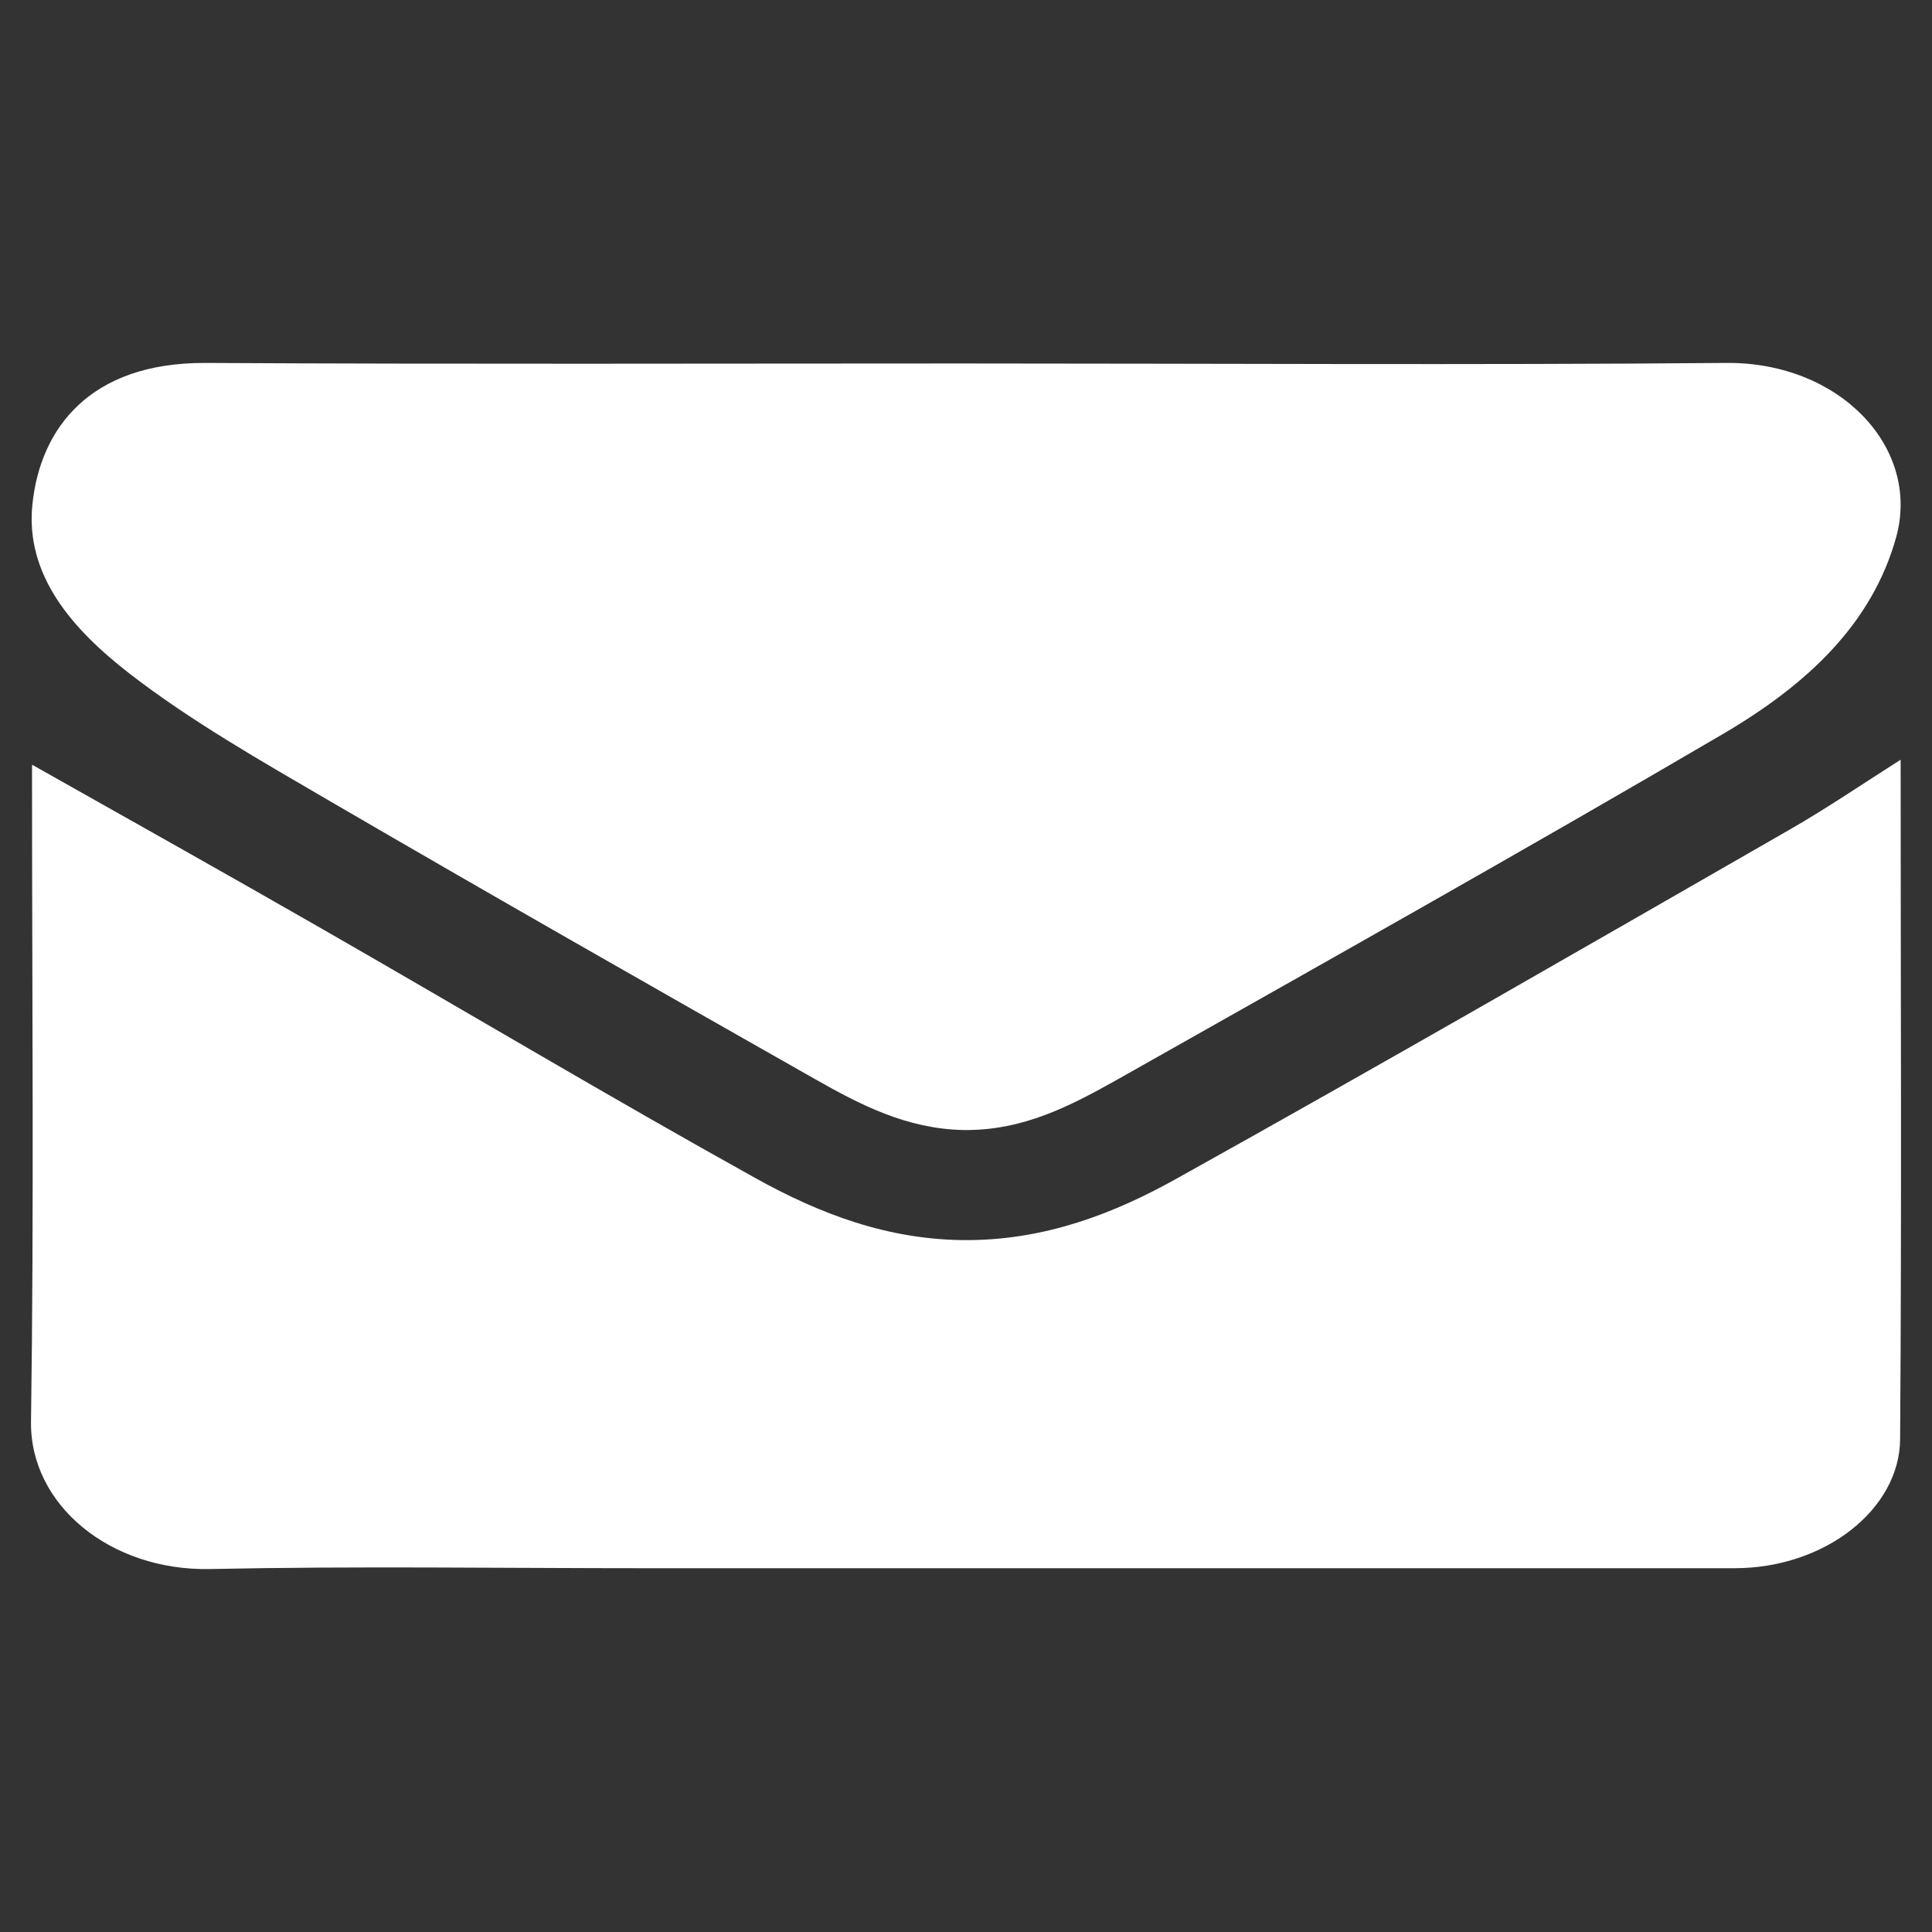 <?xml version="1.0" encoding="utf-8"?>
<!-- Generator: Adobe Illustrator 16.0.0, SVG Export Plug-In . SVG Version: 6.00 Build 0)  -->
<!DOCTYPE svg PUBLIC "-//W3C//DTD SVG 1.1//EN" "http://www.w3.org/Graphics/SVG/1.1/DTD/svg11.dtd">
<svg version="1.1" id="Capa_1" xmlns="http://www.w3.org/2000/svg" xmlns:xlink="http://www.w3.org/1999/xlink" x="0px" y="0px"
	 width="200px" height="200px" viewBox="0 0 200 200" enable-background="new 0 0 200 200" xml:space="preserve">
<rect x="0" y="0" width="200" height="200" fill="#333333" stroke="none"/>
<path fill-rule="evenodd" clip-rule="evenodd" fill="#FFFFFF" d="M196.753,78.646c0,23.48,0.115,46.931-0.054,70.354
	c-0.06,7.228-7.771,13.341-17.14,13.341c-37.535,0-75.06,0-112.594,0c-15.082,0-30.171-0.229-45.239,0.085
	c-10.304,0.2-18.63-6.627-18.516-15.254c0.314-21.823,0.107-43.675,0.107-65.497c0-1.028,0-2.057,0-2.514
	C13.25,84.76,23.39,90.444,33.445,96.214c14.933,8.568,29.679,17.366,44.747,25.736c6.569,3.656,13.782,6.483,22.109,6.426
	c8.078-0.057,15.102-2.799,21.458-6.341c21.339-11.883,42.433-24.05,63.57-36.19C189.2,83.617,192.841,81.132,196.753,78.646z
	 M21.206,37.571C9.33,37.542,4.188,44.313,3.36,52.167c-0.786,7.37,4.12,12.968,10.055,17.567
	c6.312,4.885,13.539,8.998,20.637,13.14c16.674,9.712,33.47,19.28,50.294,28.821c4.642,2.628,9.455,5.17,15.411,5.285
	c6.134,0.084,11.074-2.515,15.817-5.171c21.036-11.883,42.103-23.708,62.869-35.876c8.542-5.027,15.338-11.283,17.853-20.338
	c2.543-9.254-5.84-18.138-17.609-18.024c-26.351,0.229-52.729,0.057-79.087,0.057C73.463,37.628,47.328,37.714,21.206,37.571z"/>
<rect fill-rule="evenodd" clip-rule="evenodd" fill="none" width="200" height="200"/>
</svg>
